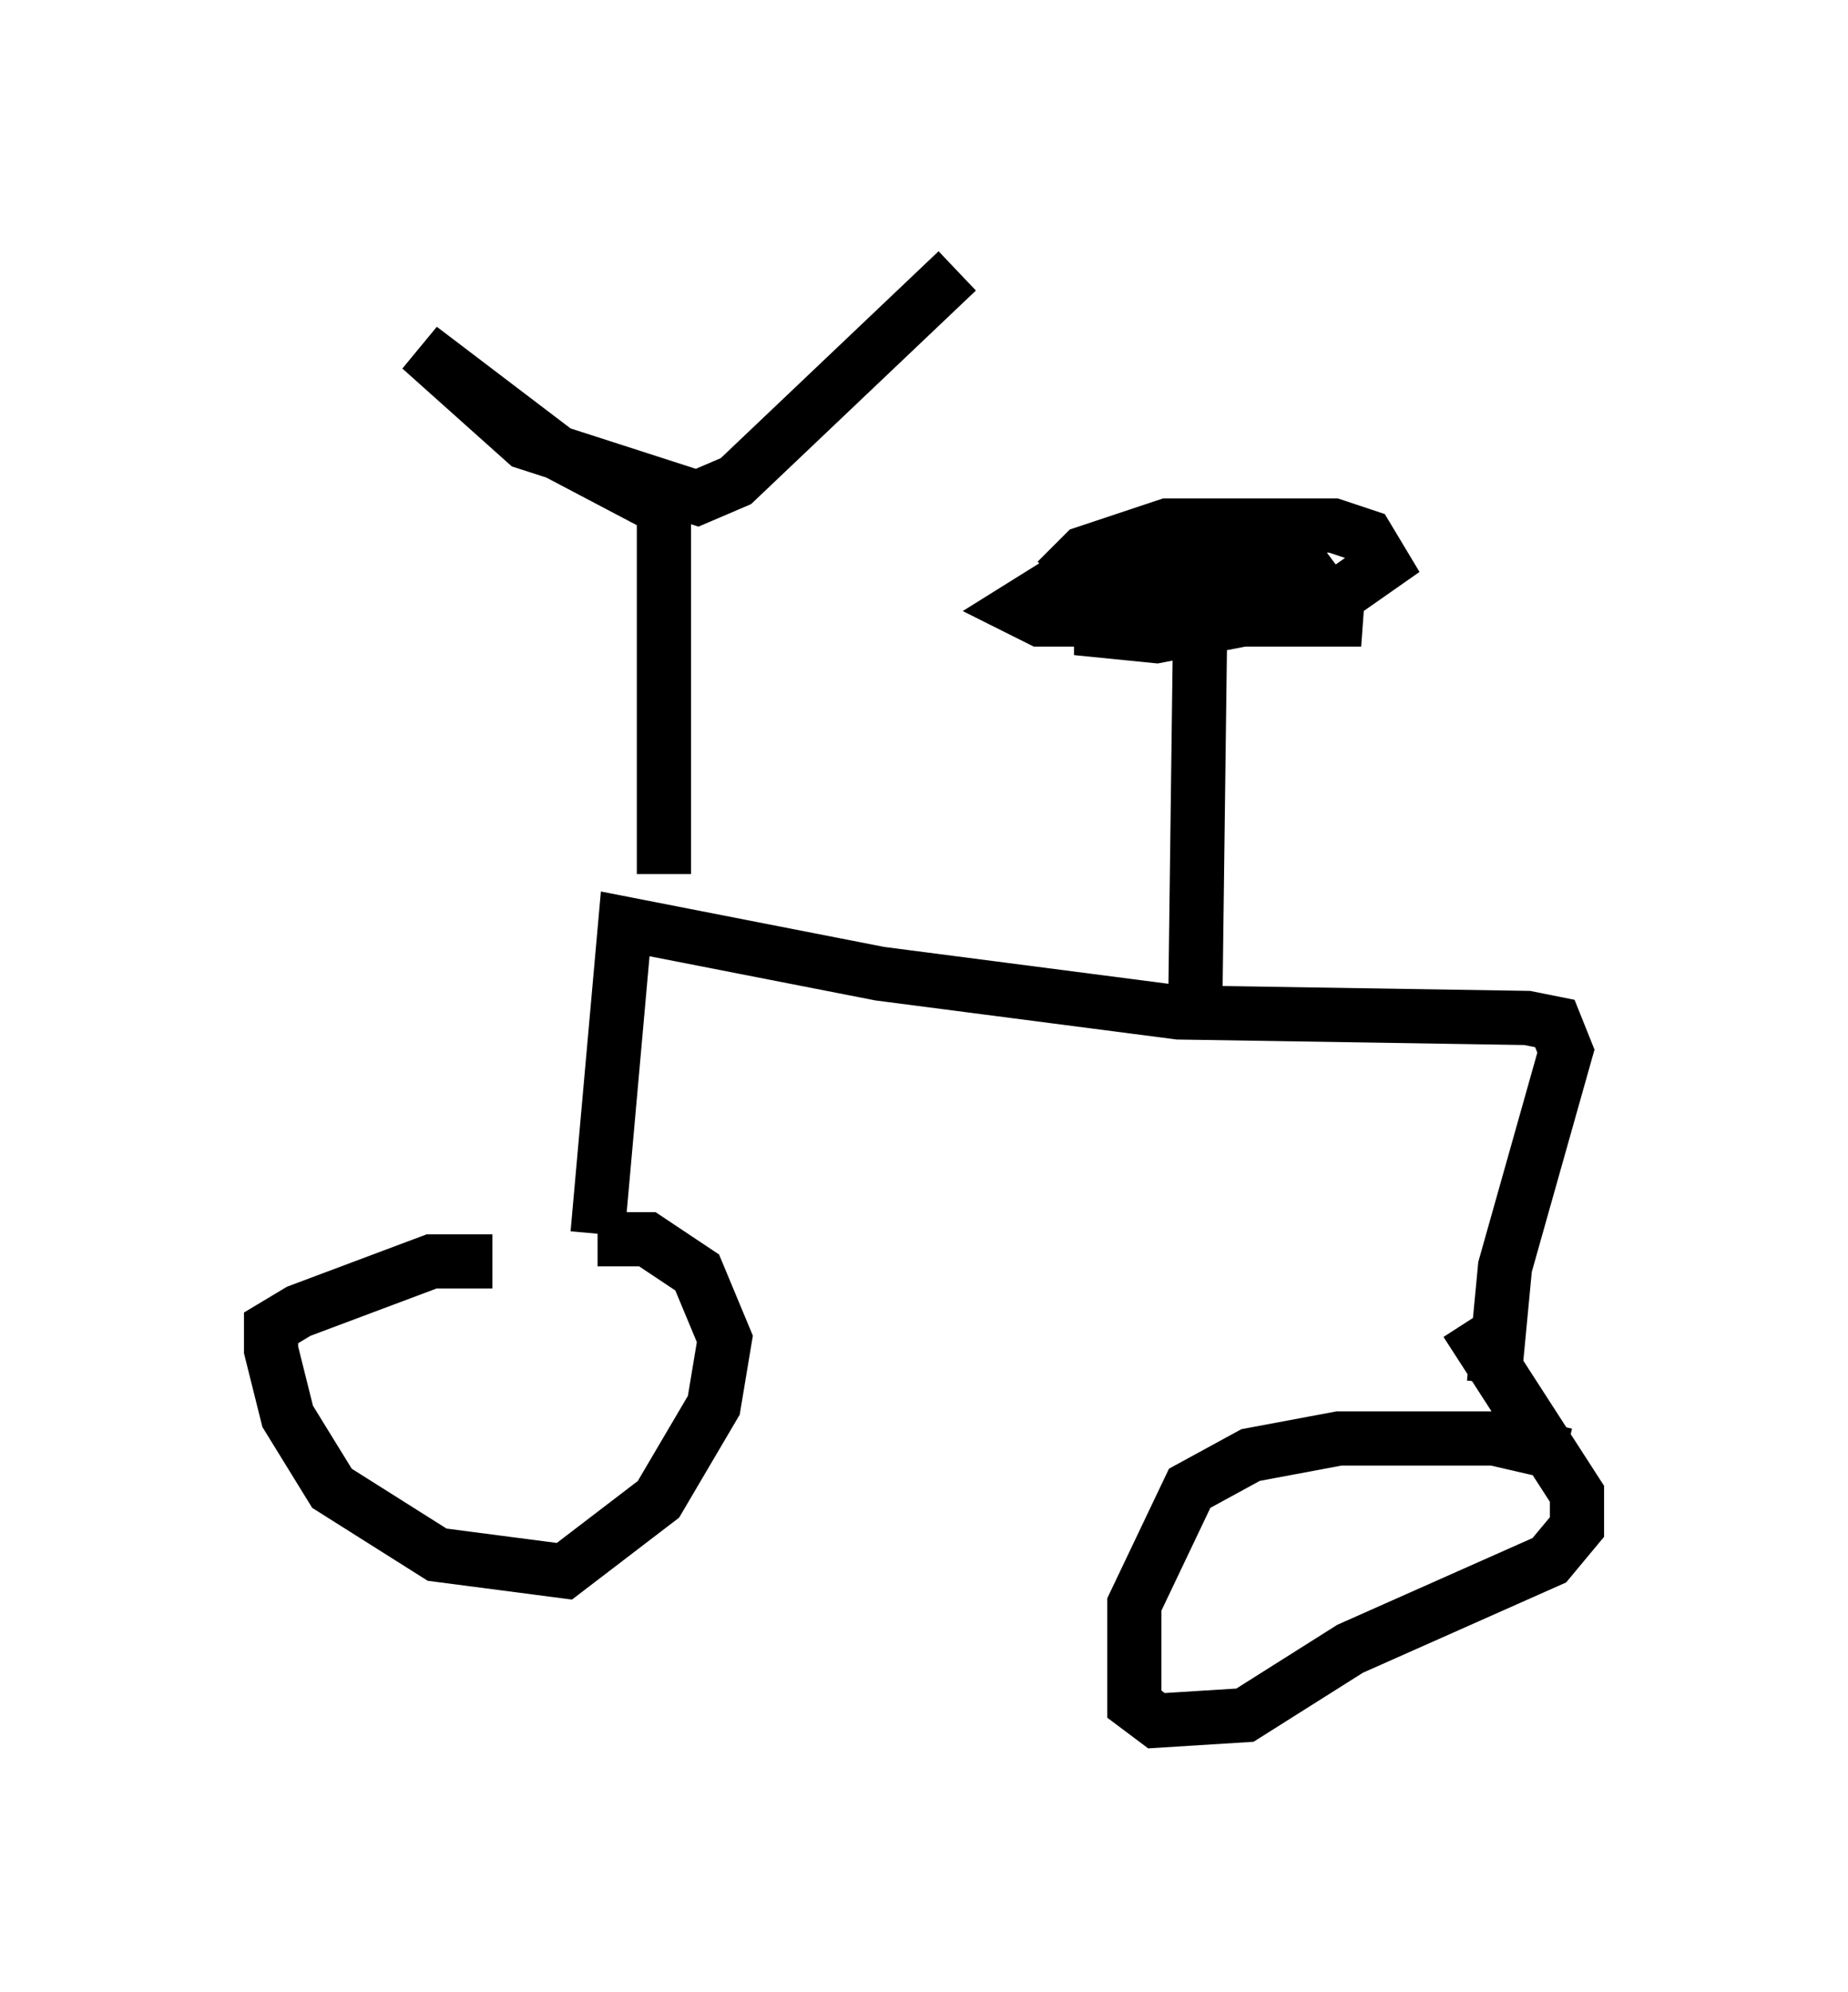 <?xml version="1.0" encoding="utf-8" ?>
<svg baseProfile="full" height="36.746" version="1.1" width="34.092" xmlns="http://www.w3.org/2000/svg" xmlns:ev="http://www.w3.org/2001/xml-events" xmlns:xlink="http://www.w3.org/1999/xlink"><defs /><rect fill="white" height="36.746" width="34.092" x="0" y="0" /><path d="M9.492, 23.477 m-0.408, -0.204 l-1.123, 0.0 -2.45, 0.919 l-0.51, 0.306 0.0, 0.408 l0.306, 1.225 0.817, 1.327 l1.94, 1.225 2.348, 0.306 l1.735, -1.327 1.021, -1.735 l0.204, -1.225 -0.51, -1.225 l-0.919, -0.613 -0.919, 0.0 m0.0, -0.102 l0.51, -5.717 4.696, 0.919 l5.513, 0.715 6.431, 0.102 l0.51, 0.102 0.204, 0.51 l-1.123, 3.981 -0.204, 2.144 m1.327, 1.327 l-1.327, -0.306 -2.858, 0.0 l-1.633, 0.306 -1.123, 0.613 l-1.021, 2.144 0.0, 1.838 l0.408, 0.306 1.633, -0.102 l1.94, -1.225 3.675, -1.633 l0.51, -0.613 0.0, -0.613 l-2.042, -3.165 m-14.802, -8.269 l0.0, -6.738 -1.94, -1.021 l-2.552, -1.94 1.94, 1.735 l3.165, 1.021 0.715, -0.306 l4.083, -3.879 m4.492, 5.717 l-0.102, 7.963 m0.0, -8.779 l-0.408, 0.0 -2.042, 0.817 l-0.817, 0.51 0.408, 0.204 l5.921, 0.0 -3.471, -0.51 l-1.327, 0.204 0.0, 0.51 l1.021, 0.102 2.654, -0.51 l0.408, -0.306 -0.306, -0.408 l-1.531, -0.204 -2.144, 0.715 l1.633, 0.408 2.45, -0.306 l1.021, -0.715 -0.306, -0.51 l-0.613, -0.204 -3.063, 0.0 l-1.531, 0.51 -0.51, 0.51 " fill="none" stroke="black" stroke-width="1" /></svg>